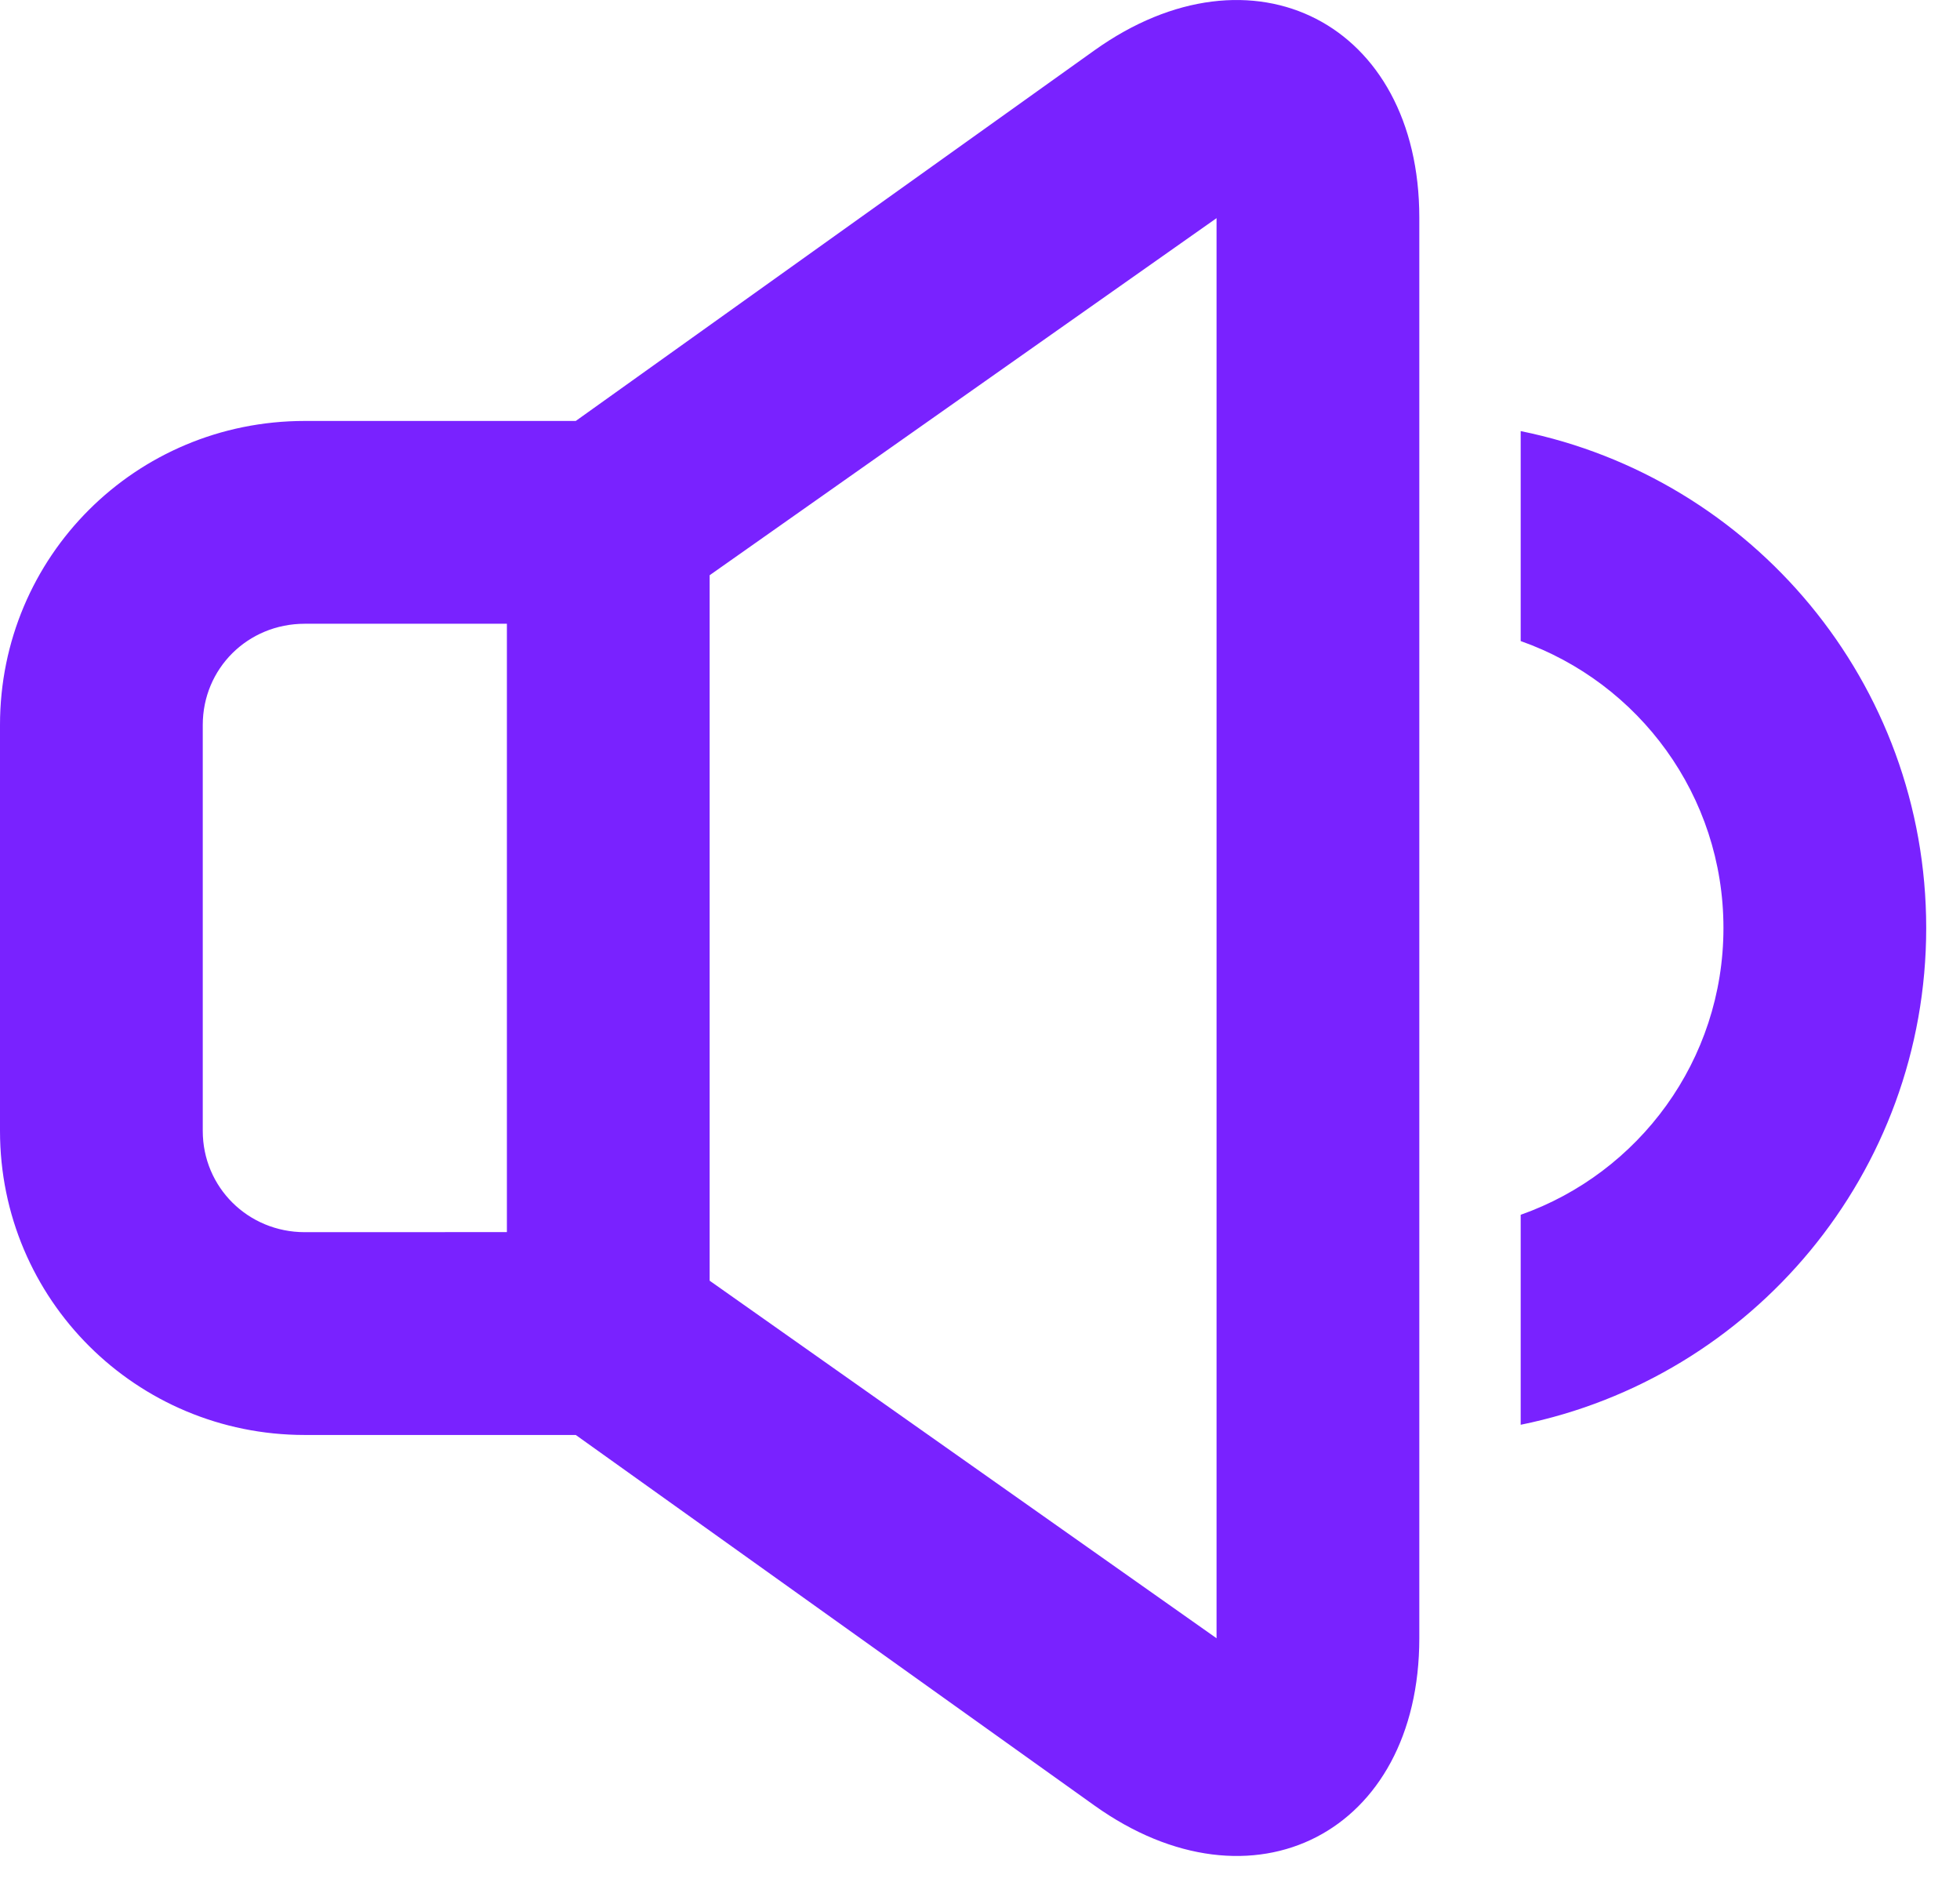 <?xml version="1.0" encoding="UTF-8"?>
<svg width="29px" height="28px" viewBox="0 0 29 28" version="1.1" xmlns="http://www.w3.org/2000/svg" xmlns:xlink="http://www.w3.org/1999/xlink">
    <!-- Generator: Sketch 63.1 (92452) - https://sketch.com -->
    <title>Shape</title>
    <desc>Created with Sketch.</desc>
    <g id="Page-1" stroke="none" stroke-width="1" fill="none" fill-rule="evenodd">
        <path d="M7.5,9.227 L4.509,9.227 C3.664,9.227 3,9.891 3,10.724 L3,16.729 C3,17.562 3.669,18.227 4.509,18.227 L7.5,18.226 L7.5,9.227 Z M10.5,8.509 L10.5,18.945 L18,24.234 L18,3.227 L10.5,8.509 Z M16.193,0.745 C18.531,-0.924 21,0.346 21,3.219 L21,24.234 C21,27.108 18.536,28.381 16.193,26.708 L8.519,21.227 L4.509,21.227 C2.017,21.227 0,19.223 0,16.729 L0,10.724 C0,8.234 2.007,6.227 4.509,6.227 L8.519,6.227 L16.193,0.745 Z M22.5,6.377 C25.923,7.071 28.5,10.098 28.5,13.727 C28.5,17.355 25.923,20.382 22.5,21.076 L22.5,17.97 C24.248,17.353 25.5,15.686 25.5,13.727 C25.5,11.767 24.248,10.1 22.5,9.483 L22.5,6.377 Z" id="Shape" fill="#7922FF" fill-rule="nonzero"></path>
    </g>
</svg>
